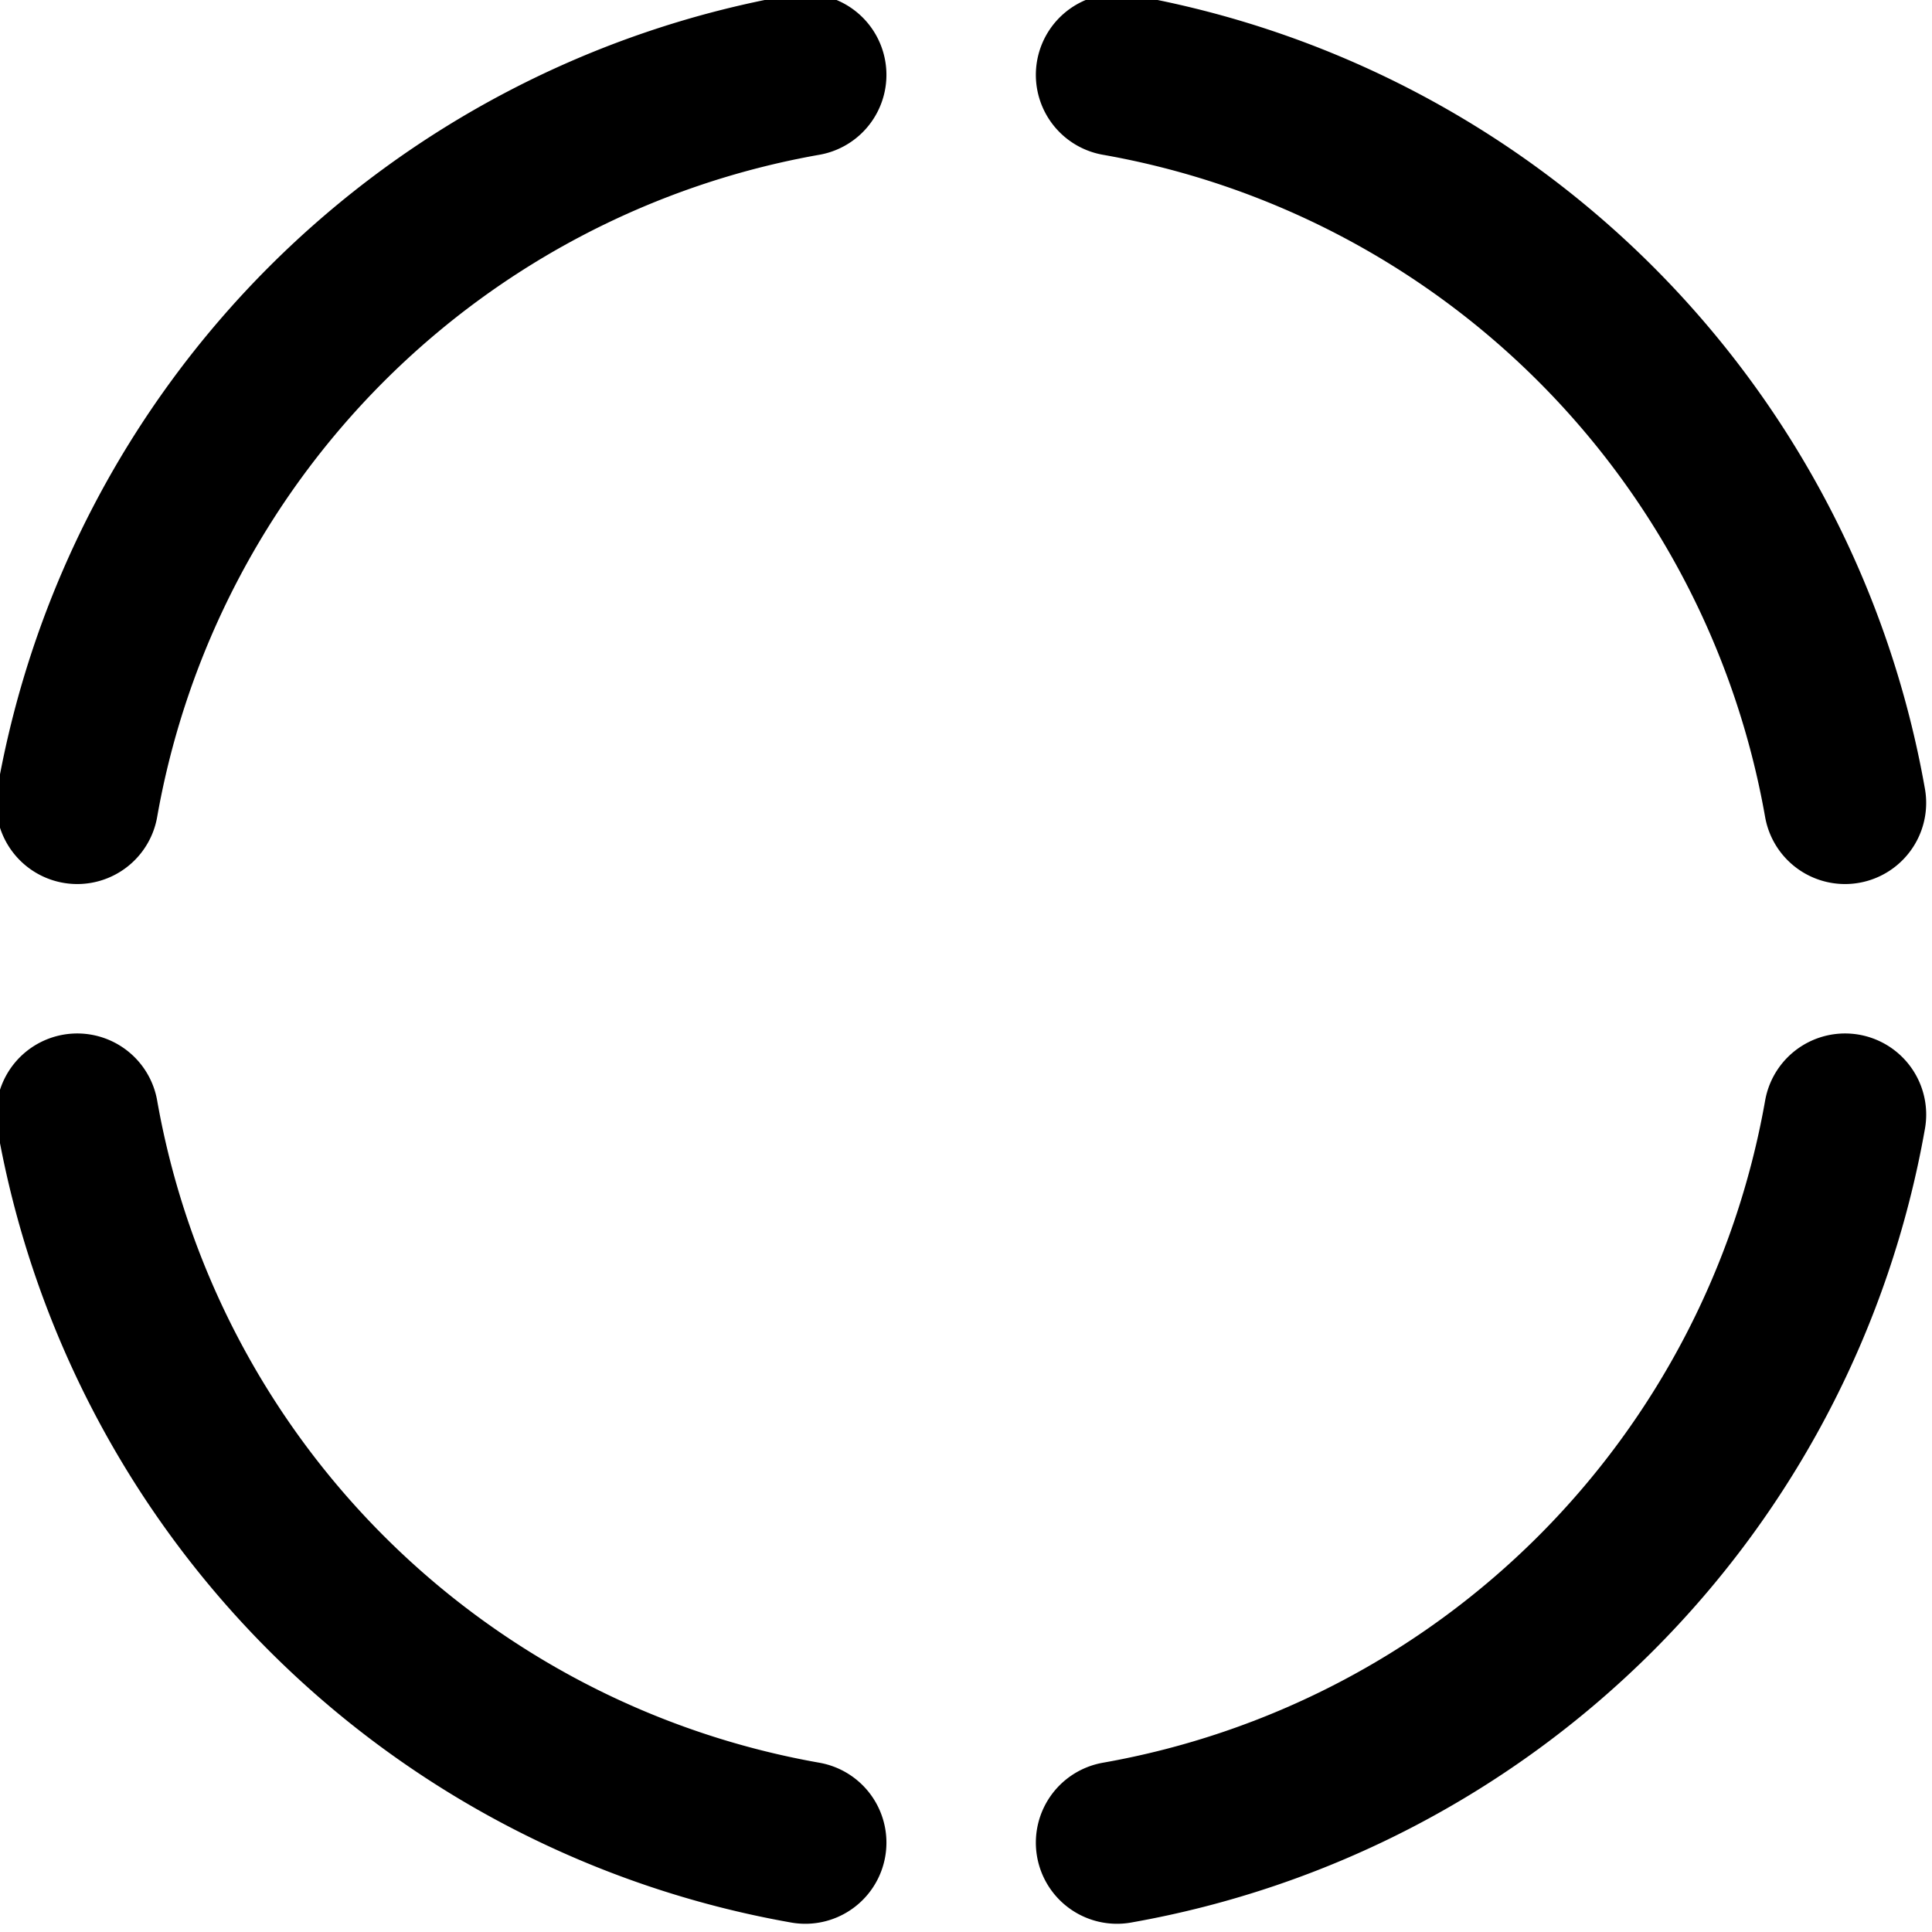 <?xml version="1.0" encoding="UTF-8" standalone="no"?>
<!-- Created with Inkscape (http://www.inkscape.org/) -->

<svg
   width="31.468mm"
   height="31.468mm"
   viewBox="0 0 31.468 31.468"
   version="1.1"
   id="svg6641"
   inkscape:version="1.2.2 (732a01da63, 2022-12-09)"
   sodipodi:docname="joystick_outline.svg"
   xmlns:inkscape="http://www.inkscape.org/namespaces/inkscape"
   xmlns:sodipodi="http://sodipodi.sourceforge.net/DTD/sodipodi-0.dtd"
   xmlns="http://www.w3.org/2000/svg"
   xmlns:svg="http://www.w3.org/2000/svg">
  <sodipodi:namedview
     id="namedview6643"
     pagecolor="#ffffff"
     bordercolor="#666666"
     borderopacity="1.0"
     inkscape:showpageshadow="2"
     inkscape:pageopacity="0.0"
     inkscape:pagecheckerboard="0"
     inkscape:deskcolor="#d1d1d1"
     inkscape:document-units="mm"
     showgrid="false"
     inkscape:zoom="5.1754899"
     inkscape:cx="81.344956"
     inkscape:cy="85.78898"
     inkscape:window-width="2560"
     inkscape:window-height="1377"
     inkscape:window-x="2552"
     inkscape:window-y="-8"
     inkscape:window-maximized="1"
     inkscape:current-layer="layer1" />
  <defs
     id="defs6638" />
  <g
     inkscape:label="Layer 1"
     inkscape:groupmode="layer"
     id="layer1"
     transform="translate(-109.486,-69.867)">
    <g
       id="g6604"
       transform="matrix(0.413,0,0,0.413,45.845,-32.599)">
      <path
         style="fill:none;stroke:#000000;stroke-width:6.4;stroke-linecap:round;stroke-linejoin:round;stroke-dasharray:none;stroke-opacity:1;image-rendering:auto"
         id="path1013"
         inkscape:transform-center-x="-14.706913"
         inkscape:transform-center-y="7.2288221"
         sodipodi:type="arc"
         sodipodi:cx="191.99998"
         sodipodi:cy="285.91235"
         sodipodi:rx="35.396297"
         sodipodi:ry="35.396297"
         sodipodi:start="0.17453293"
         sodipodi:end="1.3962634"
         sodipodi:open="true"
         sodipodi:arc-type="arc"
         d="M 226.859,292.059 A 35.396,35.396 0 0 1 198.146,320.771"
         inkscape:label="joycon_1" />
      <path
         style="fill:none;stroke:#000000;stroke-width:6.4;stroke-linecap:round;stroke-linejoin:round;stroke-dasharray:none;stroke-opacity:1;image-rendering:auto"
         id="path6576"
         inkscape:transform-center-x="-14.706913"
         inkscape:transform-center-y="7.2288221"
         sodipodi:type="arc"
         sodipodi:cx="191.99998"
         sodipodi:cy="285.91235"
         sodipodi:rx="35.396297"
         sodipodi:ry="35.396297"
         sodipodi:start="1.7453293"
         sodipodi:end="2.9670597"
         sodipodi:open="true"
         sodipodi:arc-type="arc"
         d="M 185.853,320.771 A 35.396,35.396 0 0 1 157.141,292.059"
         inkscape:label="joycon_1" />
      <path
         style="fill:none;stroke:#000000;stroke-width:6.4;stroke-linecap:round;stroke-linejoin:round;stroke-dasharray:none;stroke-opacity:1;image-rendering:auto"
         id="path6578"
         inkscape:transform-center-x="-14.706913"
         inkscape:transform-center-y="7.2288221"
         sodipodi:type="arc"
         sodipodi:cx="191.99998"
         sodipodi:cy="285.91235"
         sodipodi:rx="35.396297"
         sodipodi:ry="35.396297"
         sodipodi:start="3.3161256"
         sodipodi:end="4.5378561"
         sodipodi:open="true"
         sodipodi:arc-type="arc"
         d="m 157.141,279.766 a 35.396,35.396 0 0 1 28.712,-28.712"
         inkscape:label="joycon_1" />
      <path
         style="fill:none;stroke:#000000;stroke-width:6.4;stroke-linecap:round;stroke-linejoin:round;stroke-dasharray:none;stroke-opacity:1;image-rendering:auto"
         id="path6580"
         inkscape:transform-center-x="-14.706913"
         inkscape:transform-center-y="7.2288221"
         sodipodi:type="arc"
         sodipodi:cx="191.99998"
         sodipodi:cy="285.91235"
         sodipodi:rx="35.396297"
         sodipodi:ry="35.396297"
         sodipodi:start="4.8869219"
         sodipodi:end="6.1086524"
         sodipodi:open="true"
         sodipodi:arc-type="arc"
         d="m 198.146,251.054 a 35.396,35.396 0 0 1 28.712,28.712"
         inkscape:label="joycon_1" />
    </g>
  </g>
</svg>
